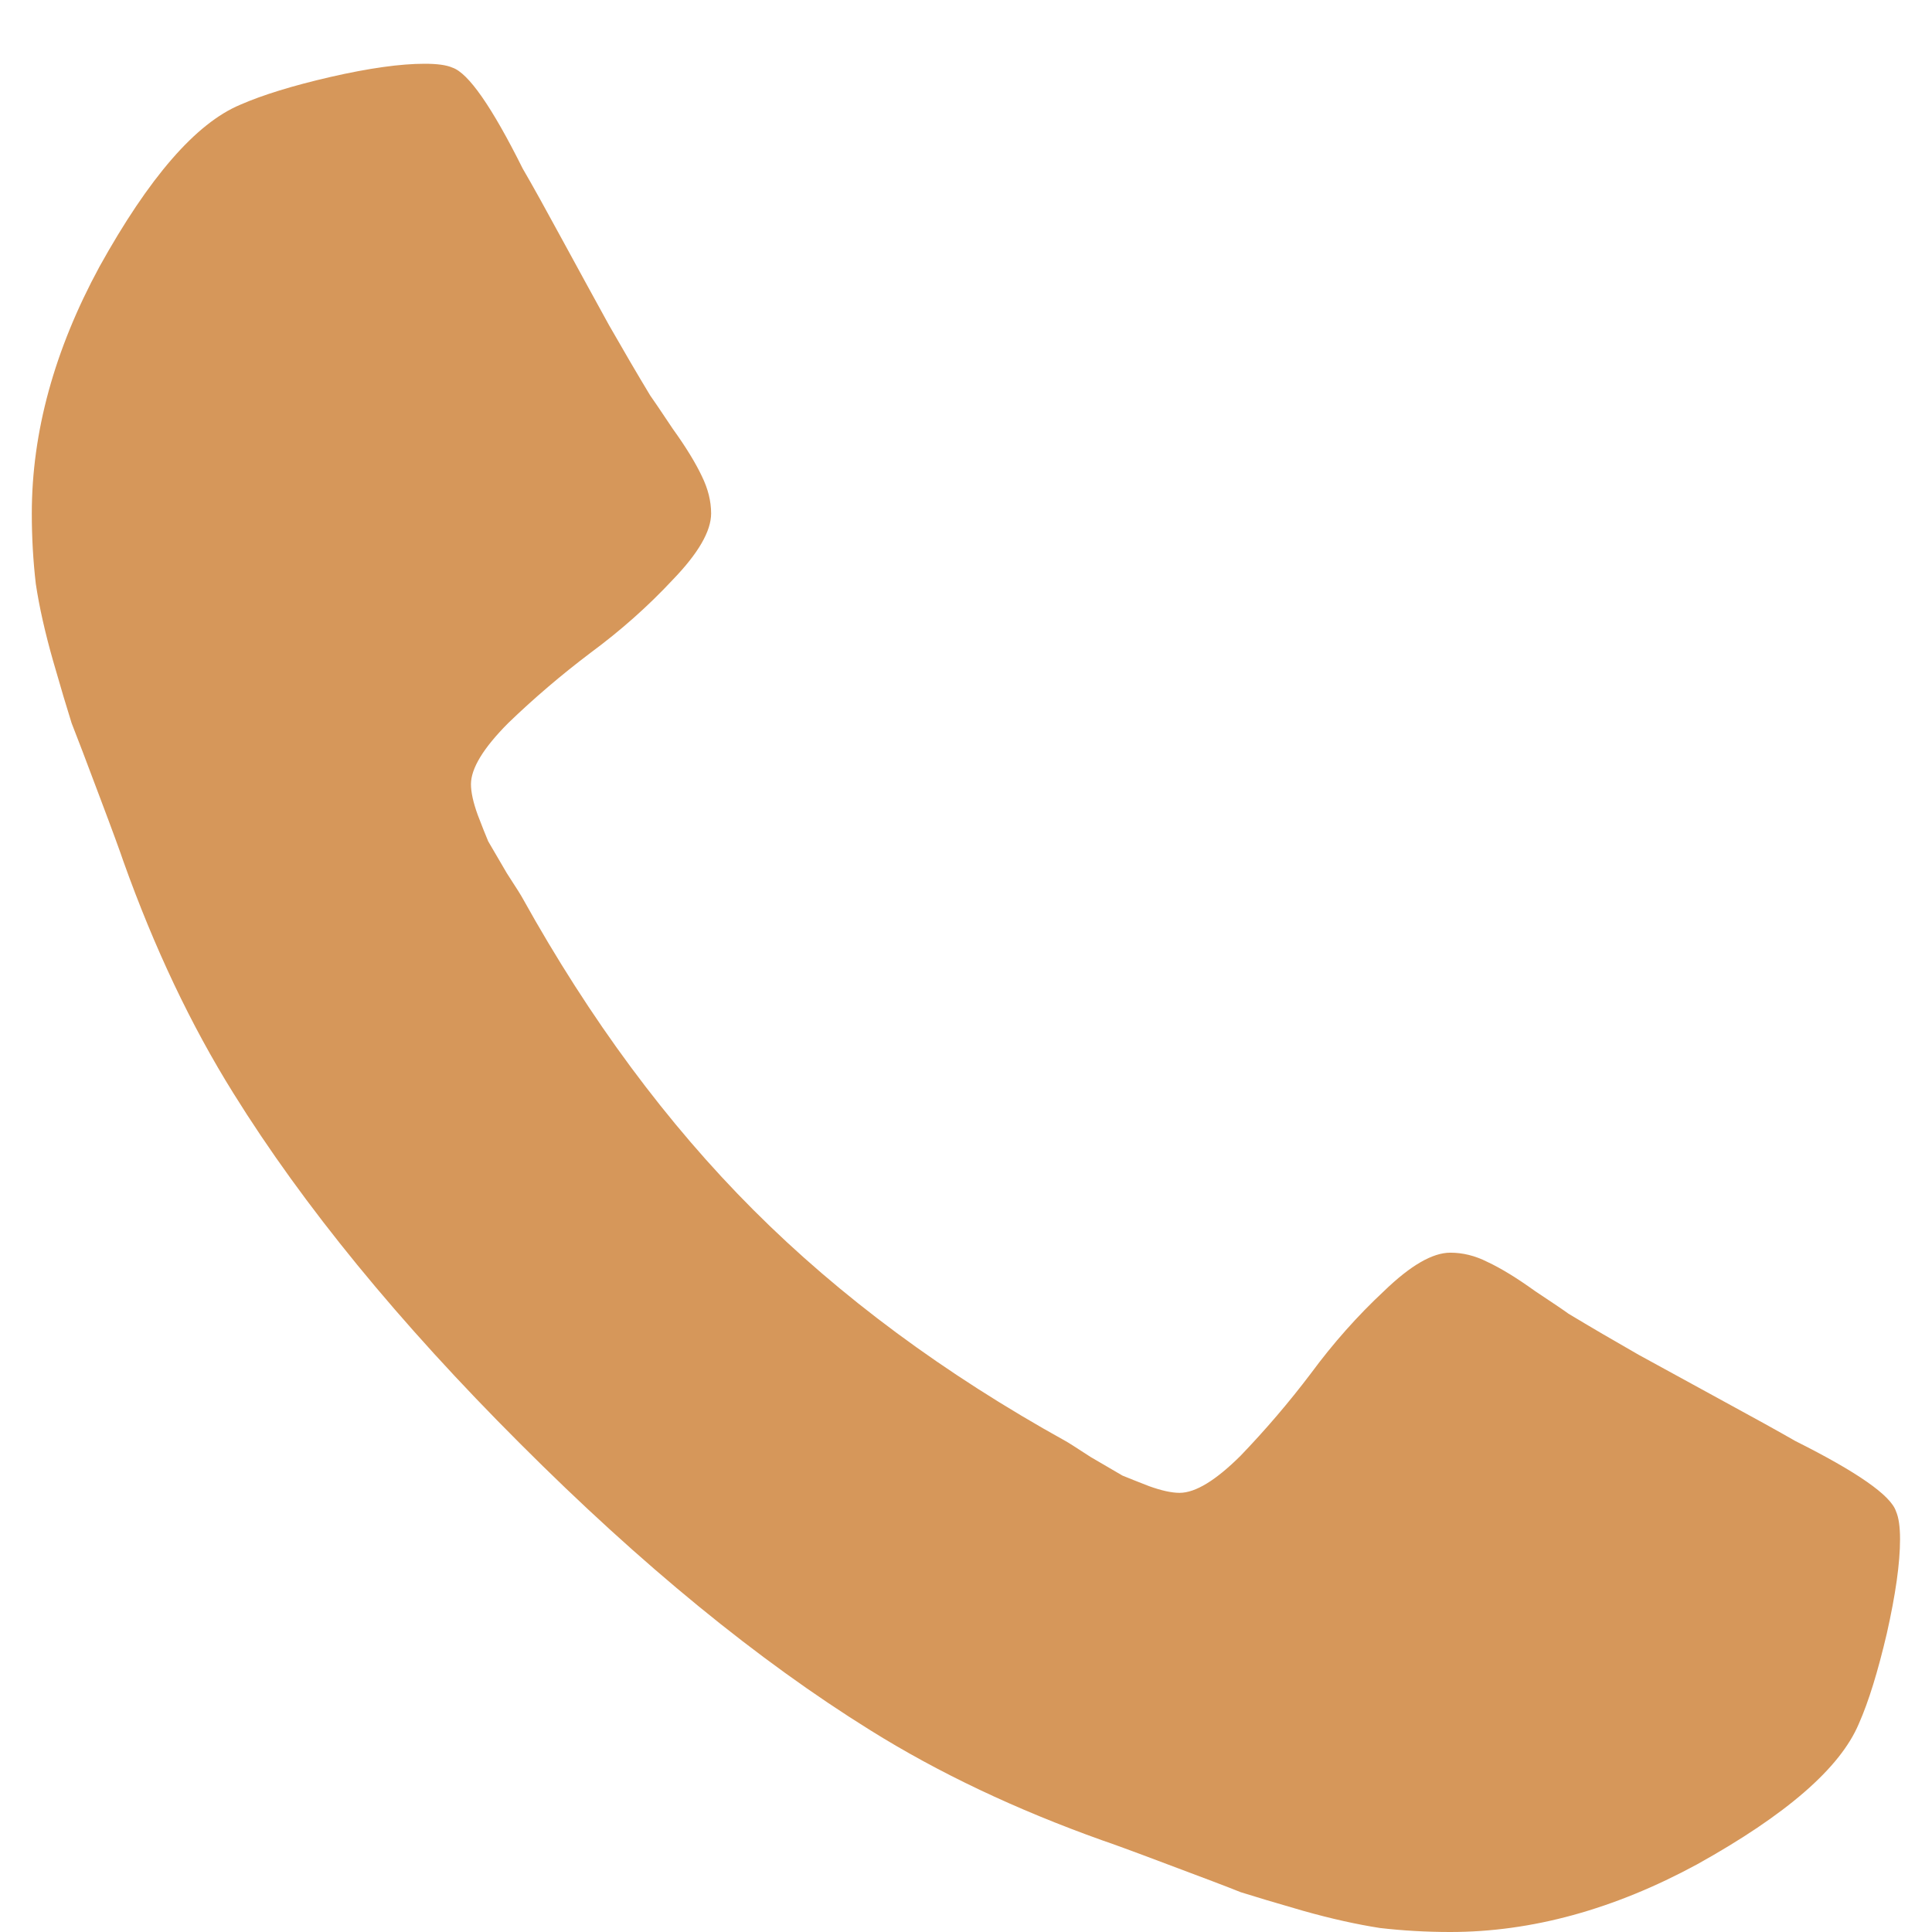 <svg width="13" height="13" viewBox="0 0 13 13" fill="none" xmlns="http://www.w3.org/2000/svg">
<path d="M12.785 10.357C12.785 10.518 12.755 10.729 12.696 10.991C12.636 11.247 12.574 11.449 12.508 11.598C12.383 11.896 12.02 12.211 11.419 12.545C10.86 12.848 10.306 13 9.759 13C9.598 13 9.44 12.991 9.285 12.973C9.131 12.949 8.958 12.911 8.767 12.857C8.583 12.804 8.443 12.762 8.348 12.732C8.259 12.696 8.095 12.634 7.857 12.545C7.619 12.455 7.473 12.402 7.419 12.384C6.836 12.176 6.315 11.929 5.857 11.643C5.101 11.173 4.315 10.53 3.5 9.714C2.684 8.899 2.041 8.113 1.571 7.357C1.285 6.899 1.038 6.378 0.83 5.795C0.812 5.741 0.759 5.595 0.669 5.357C0.58 5.119 0.517 4.955 0.482 4.866C0.452 4.771 0.41 4.631 0.357 4.446C0.303 4.256 0.264 4.083 0.241 3.929C0.223 3.774 0.214 3.616 0.214 3.455C0.214 2.908 0.366 2.354 0.669 1.795C1.003 1.193 1.318 0.83 1.616 0.705C1.764 0.64 1.967 0.577 2.223 0.518C2.485 0.458 2.696 0.429 2.857 0.429C2.94 0.429 3.003 0.437 3.044 0.455C3.151 0.491 3.309 0.717 3.517 1.134C3.583 1.247 3.672 1.408 3.785 1.616C3.898 1.824 4.003 2.015 4.098 2.188C4.193 2.354 4.285 2.512 4.375 2.661C4.392 2.685 4.443 2.759 4.526 2.884C4.616 3.009 4.681 3.116 4.723 3.205C4.764 3.289 4.785 3.372 4.785 3.455C4.785 3.574 4.699 3.723 4.526 3.902C4.36 4.08 4.175 4.244 3.973 4.393C3.776 4.542 3.592 4.699 3.419 4.866C3.253 5.033 3.169 5.17 3.169 5.277C3.169 5.33 3.184 5.399 3.214 5.482C3.244 5.56 3.267 5.619 3.285 5.661C3.309 5.702 3.351 5.774 3.41 5.875C3.476 5.976 3.511 6.033 3.517 6.045C3.97 6.86 4.488 7.56 5.071 8.143C5.654 8.726 6.354 9.244 7.169 9.696C7.181 9.702 7.238 9.738 7.339 9.804C7.44 9.863 7.511 9.905 7.553 9.929C7.595 9.946 7.654 9.97 7.732 10C7.815 10.03 7.884 10.045 7.937 10.045C8.044 10.045 8.181 9.961 8.348 9.795C8.514 9.622 8.672 9.438 8.821 9.241C8.97 9.039 9.134 8.854 9.312 8.688C9.491 8.515 9.639 8.429 9.759 8.429C9.842 8.429 9.925 8.449 10.008 8.491C10.098 8.533 10.205 8.598 10.33 8.688C10.455 8.771 10.529 8.821 10.553 8.839C10.702 8.929 10.86 9.021 11.026 9.116C11.199 9.211 11.389 9.315 11.598 9.429C11.806 9.542 11.967 9.631 12.08 9.696C12.497 9.905 12.723 10.062 12.758 10.17C12.776 10.211 12.785 10.274 12.785 10.357Z" fill="#D6975A"/>
</svg>

